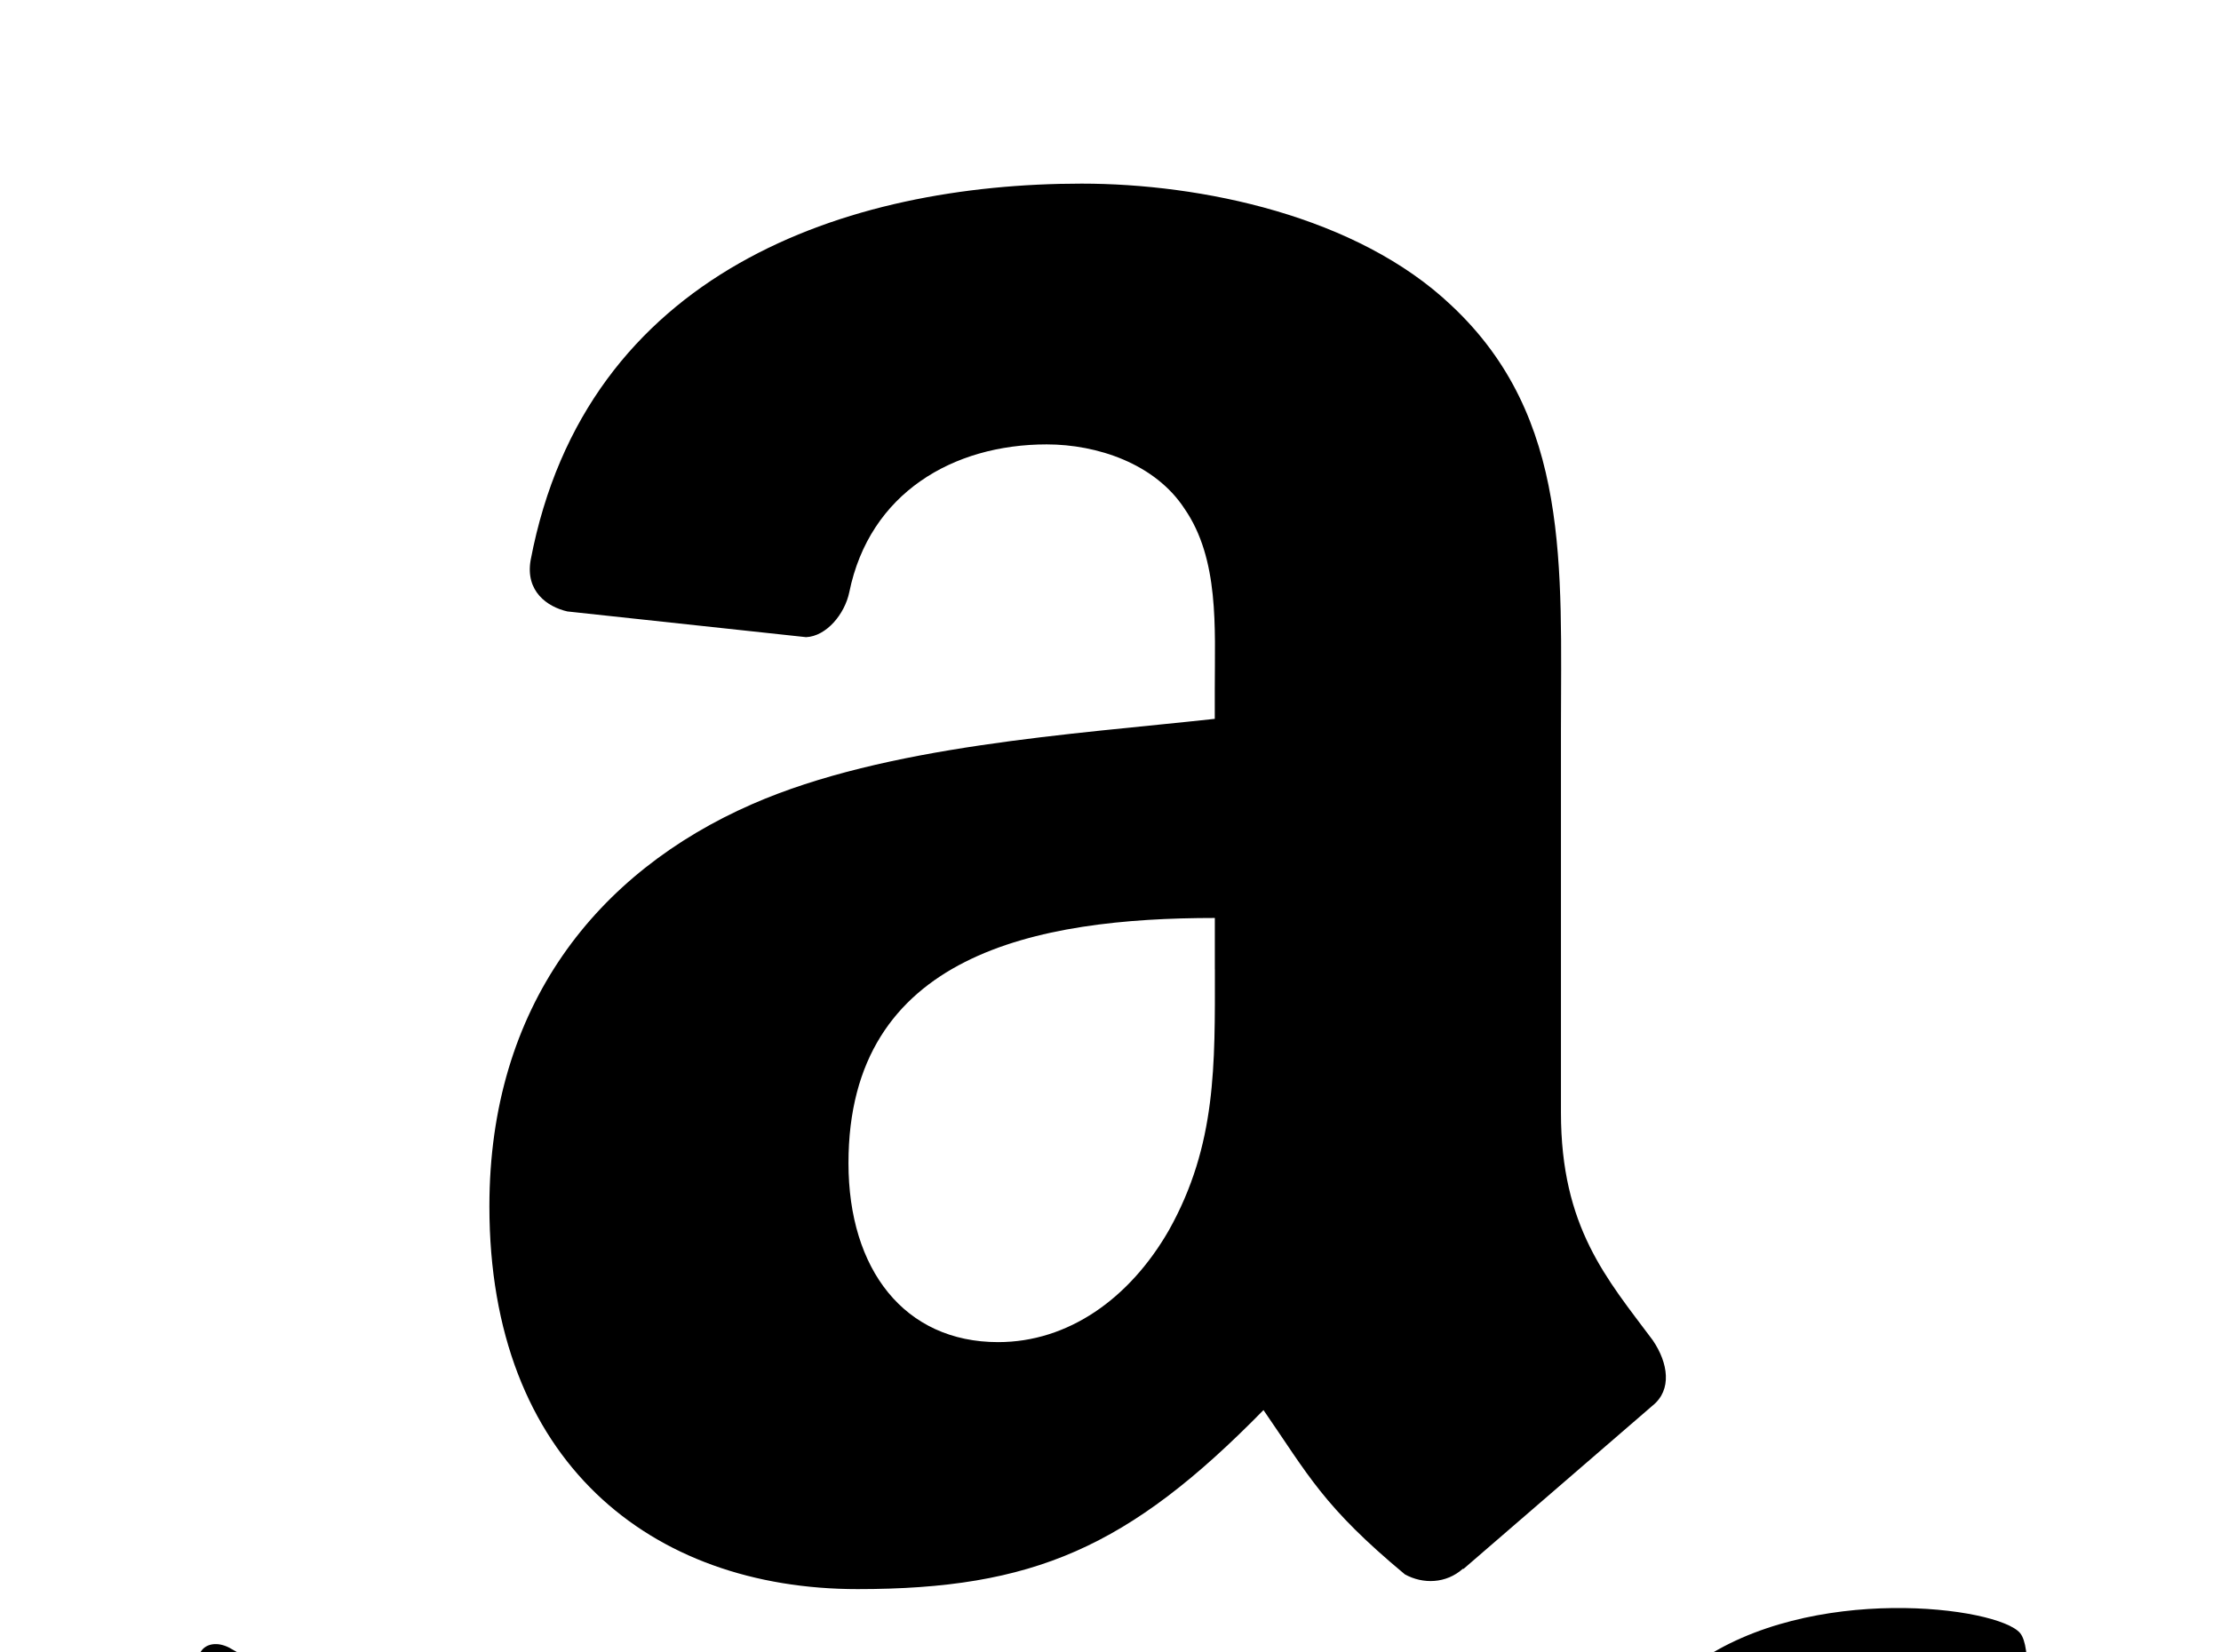 <!-- Generated by IcoMoon.io -->
<svg version="1.1" xmlns="http://www.w3.org/2000/svg" width="43" height="32" viewBox="0 0 43 32">
<title>amazon</title>
<path d="M28.32 30.382c-0.32 0.284-0.764 0.302-1.12 0.107-1.582-1.316-1.867-1.92-2.738-3.182-2.613 2.667-4.462 3.467-7.858 3.467-4 0-7.129-2.471-7.129-7.413 0-3.876 2.080-6.471 5.084-7.787 2.596-1.138 6.204-1.351 8.96-1.653v-0.587c0-1.173 0.089-2.507-0.587-3.484-0.569-0.871-1.689-1.244-2.667-1.244-1.813 0-3.431 0.942-3.822 2.862-0.089 0.427-0.444 0.853-0.836 0.871l-4.622-0.498c-0.391-0.089-0.818-0.391-0.711-0.996 1.067-5.6 6.133-7.289 10.667-7.289 2.311 0 5.333 0.622 7.164 2.364 2.311 2.169 2.116 5.067 2.116 8.213v7.413c0 2.222 0.889 3.218 1.778 4.409 0.302 0.444 0.373 0.96 0 1.262l-3.662 3.164h-0.018M23.52 18.773v-0.996c-3.449 0-7.093 0.693-7.093 4.747 0 2.062 1.084 3.467 2.898 3.467 1.351 0 2.542-0.836 3.307-2.169 0.924-1.653 0.889-3.2 0.889-5.049M35.84 34.738c-3.84 2.844-9.493 4.373-14.329 4.373-6.773 0-12.889-2.507-17.511-6.684-0.356-0.32-0.036-0.764 0.444-0.516 4.942 2.898 11.111 4.64 17.476 4.64 4.284 0 9.013-0.889 13.351-2.72 0.658-0.284 1.173 0.427 0.569 0.907M37.458 32.889c-0.498-0.64-3.289-0.302-4.569-0.142-0.338 0.036-0.391-0.284-0.053-0.533 2.204-1.564 5.849-1.102 6.276-0.587 0.427 0.533-0.124 4.178-2.204 5.902-0.32 0.284-0.622 0.124-0.462-0.196 0.462-1.191 1.511-3.804 1.013-4.444z"></path>
</svg>
